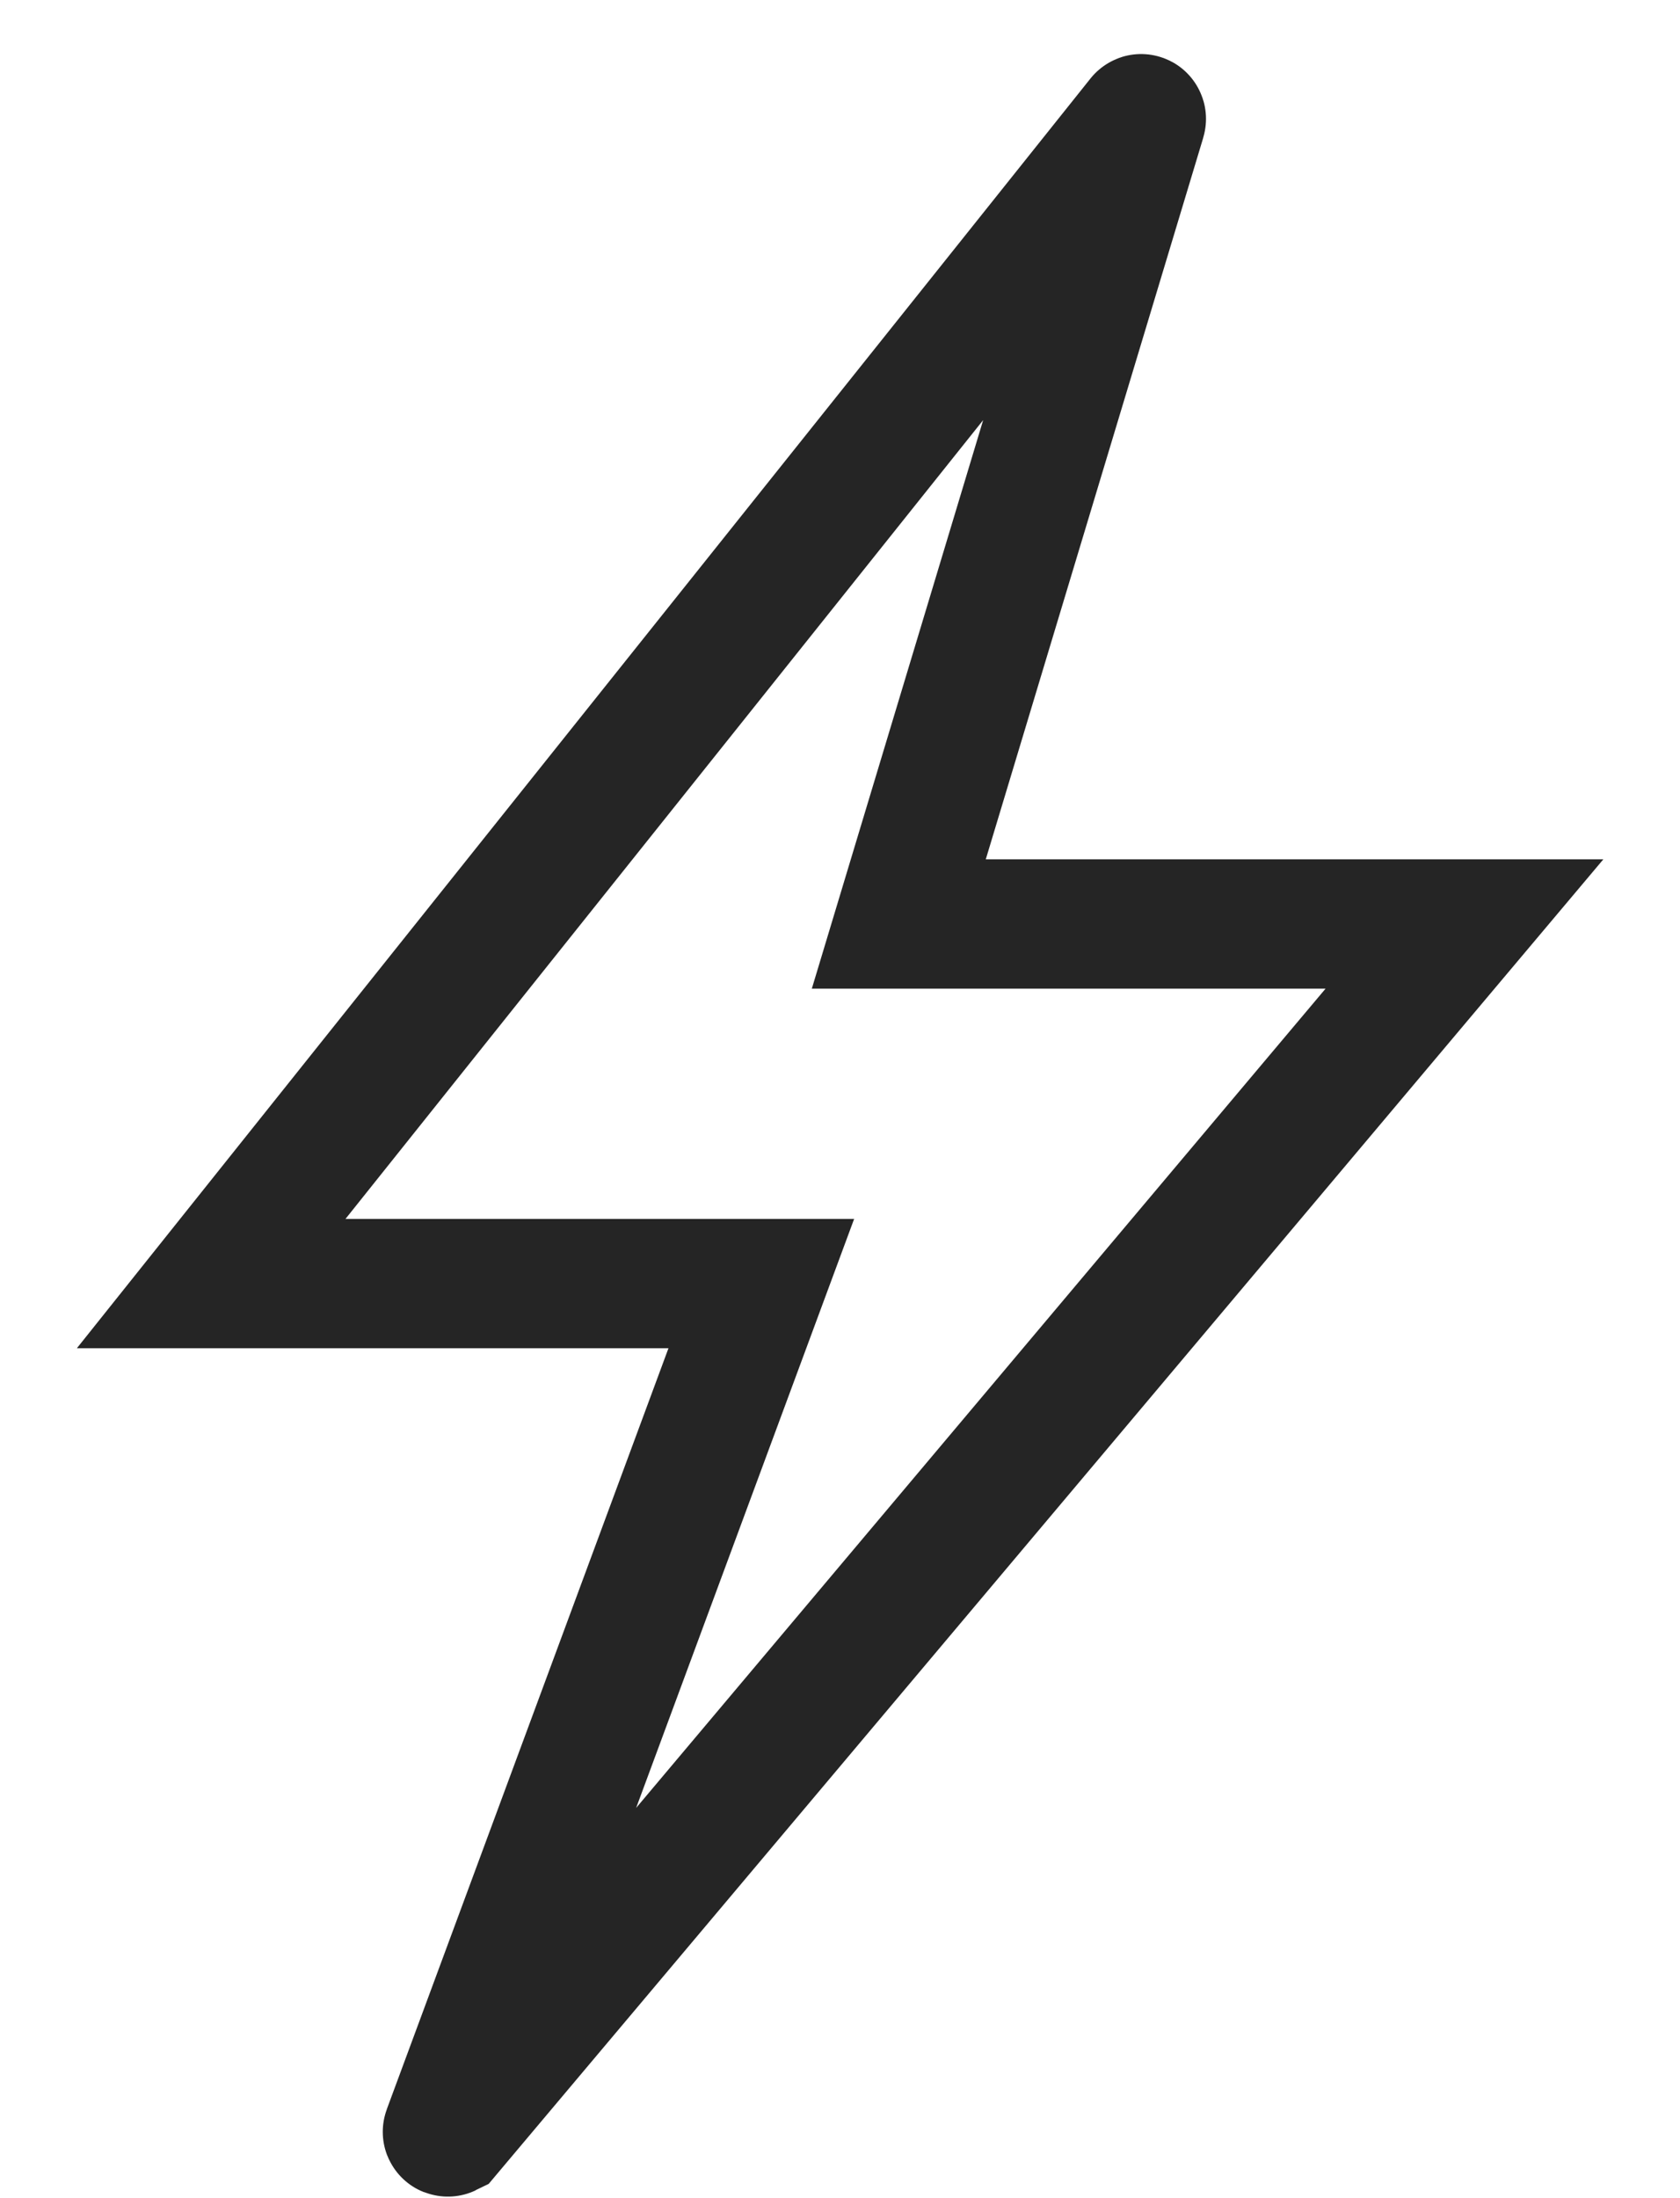 <svg width="13" height="17" viewBox="0 0 13 17" fill="none" xmlns="http://www.w3.org/2000/svg">
<path d="M1.634 9.927L8.829 0.919C8.83 0.917 8.833 0.918 8.832 0.921L6.955 7.146H11.332L3.466 16.488C3.464 16.489 3.461 16.488 3.462 16.486L5.891 9.927H1.634Z" stroke="#252525" strokeMiterlimit="6.072"/>
</svg>
